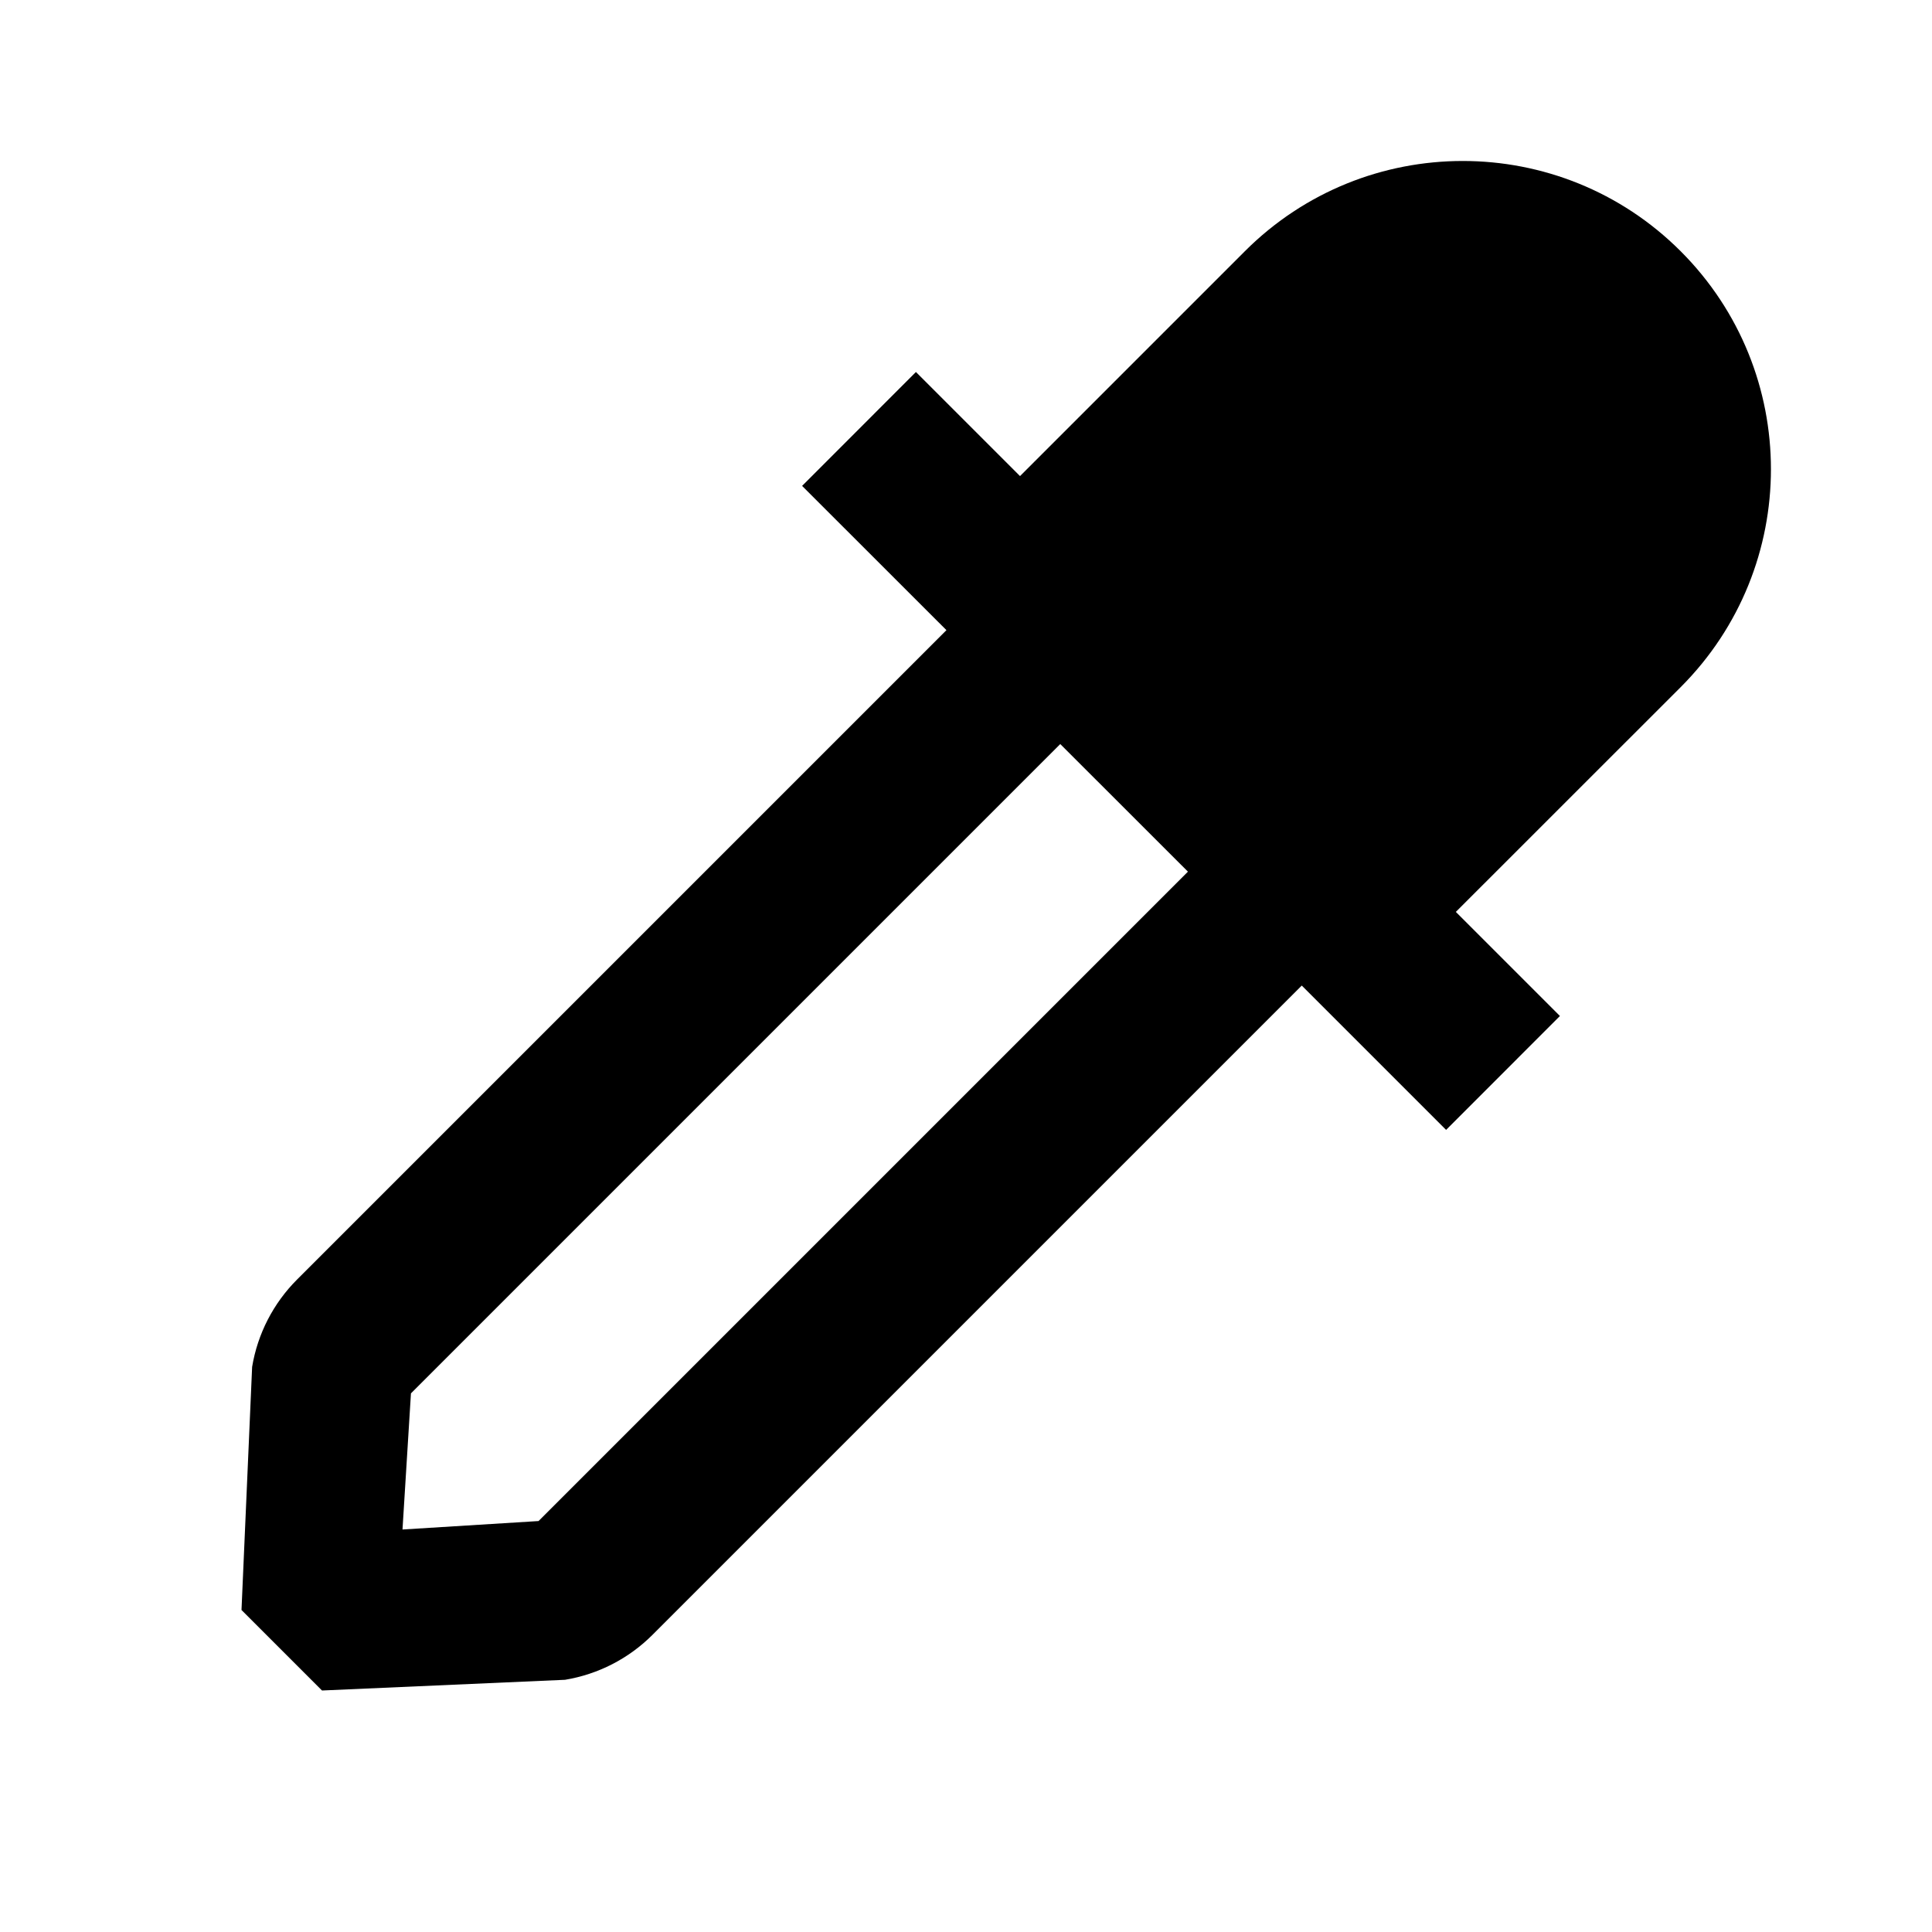 <svg width="24" height="24" viewBox="0 0 24 24" fill="none" xmlns="http://www.w3.org/2000/svg">
<path fill-rule="evenodd" clip-rule="evenodd" d="M18.085 11.328L20.878 8.536C22.373 7.04 22.373 4.616 20.878 3.121C19.383 1.626 16.959 1.626 15.464 3.121L12.671 5.914L11.378 4.621L9.964 6.036L11.757 7.828L3.69 15.895C3.396 16.189 3.2 16.569 3.132 16.98L3 20L4 21L7.019 20.867C7.43 20.799 7.81 20.604 8.105 20.309L16.171 12.243L17.964 14.036L19.378 12.621L18.085 11.328ZM14.757 10.828L13.171 9.243L5.105 17.309L5 19L6.69 18.895L14.757 10.828Z" fill="black"/>
</svg>
